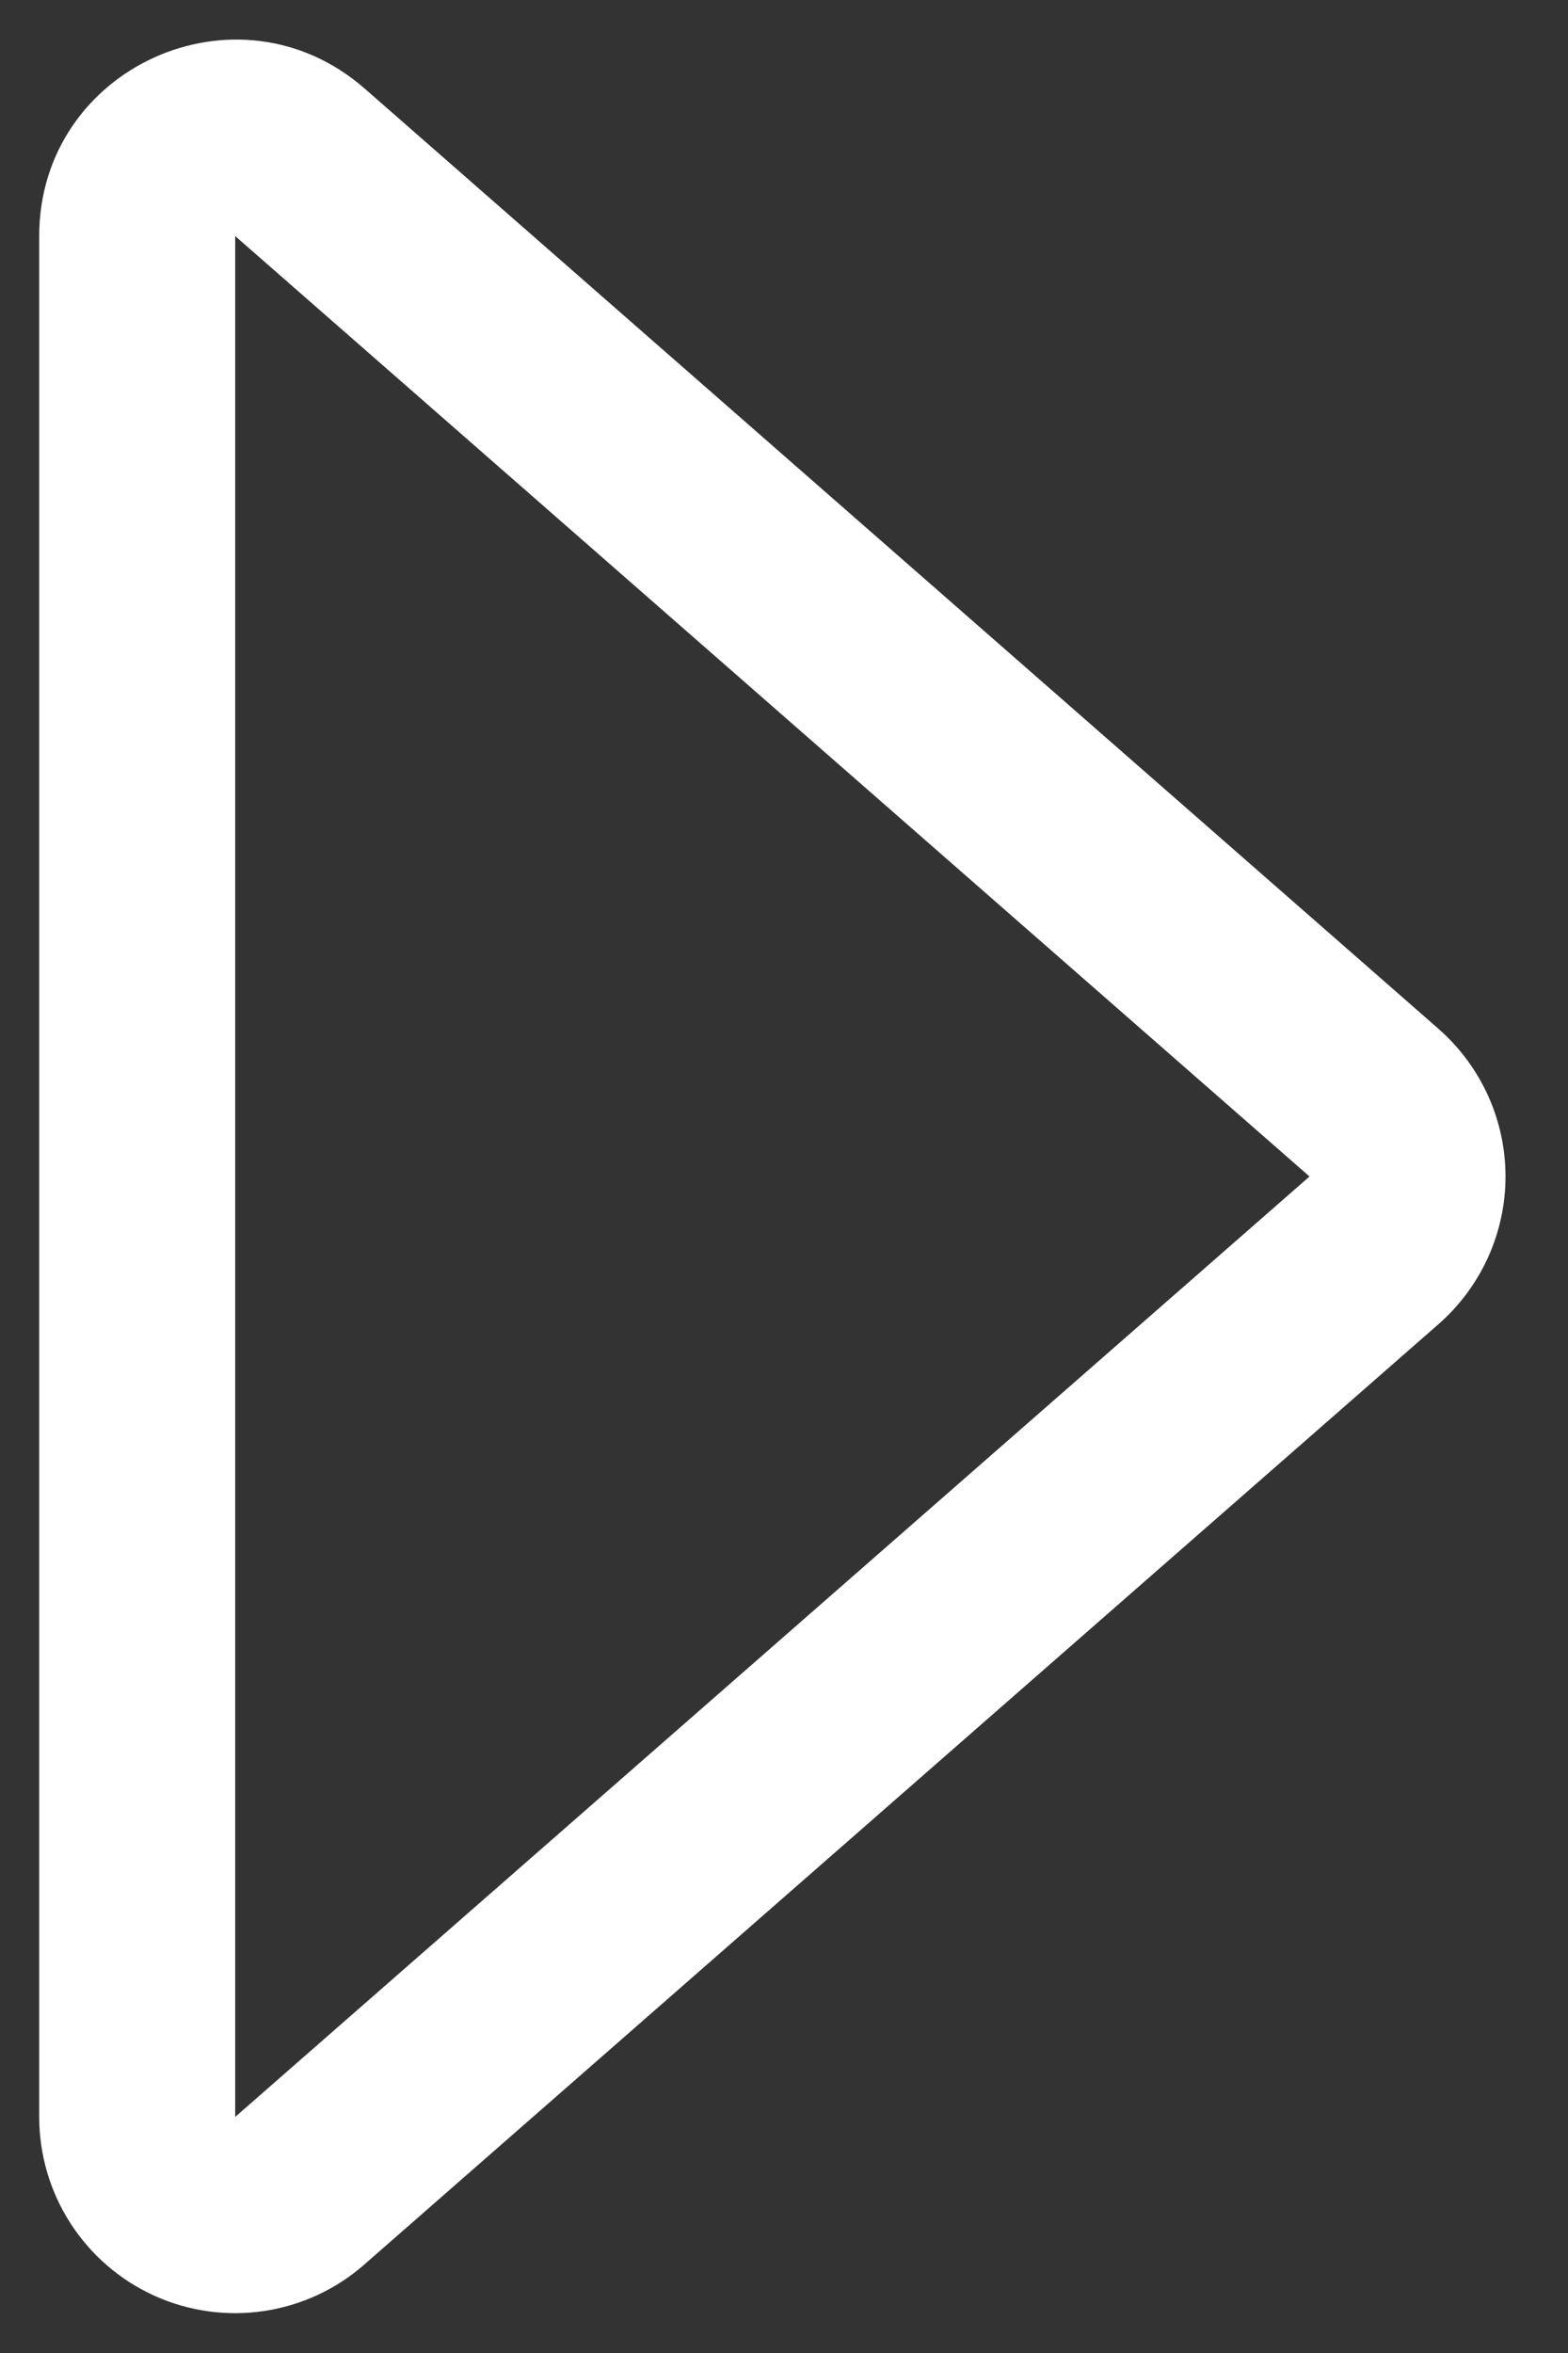 <svg width="20" height="30" viewBox="0 0 20 30" fill="none" xmlns="http://www.w3.org/2000/svg">
<rect x="0" y="0" width="20" height="30" fill="#333333" stroke="none"/>
<path d="M3 26.99V3.01L16.703 15L3 26.99ZM4.647 28.872L18.348 16.883C18.616 16.648 18.831 16.358 18.979 16.034C19.126 15.709 19.203 15.357 19.203 15C19.203 14.643 19.126 14.291 18.979 13.966C18.831 13.642 18.616 13.352 18.348 13.117L4.65 1.128C3.027 -0.287 0.5 0.863 0.5 3.01V26.99C0.5 27.471 0.638 27.941 0.898 28.345C1.158 28.749 1.529 29.07 1.967 29.269C2.404 29.467 2.89 29.536 3.365 29.465C3.841 29.395 4.286 29.189 4.647 28.872Z" fill="white"/>
</svg>
